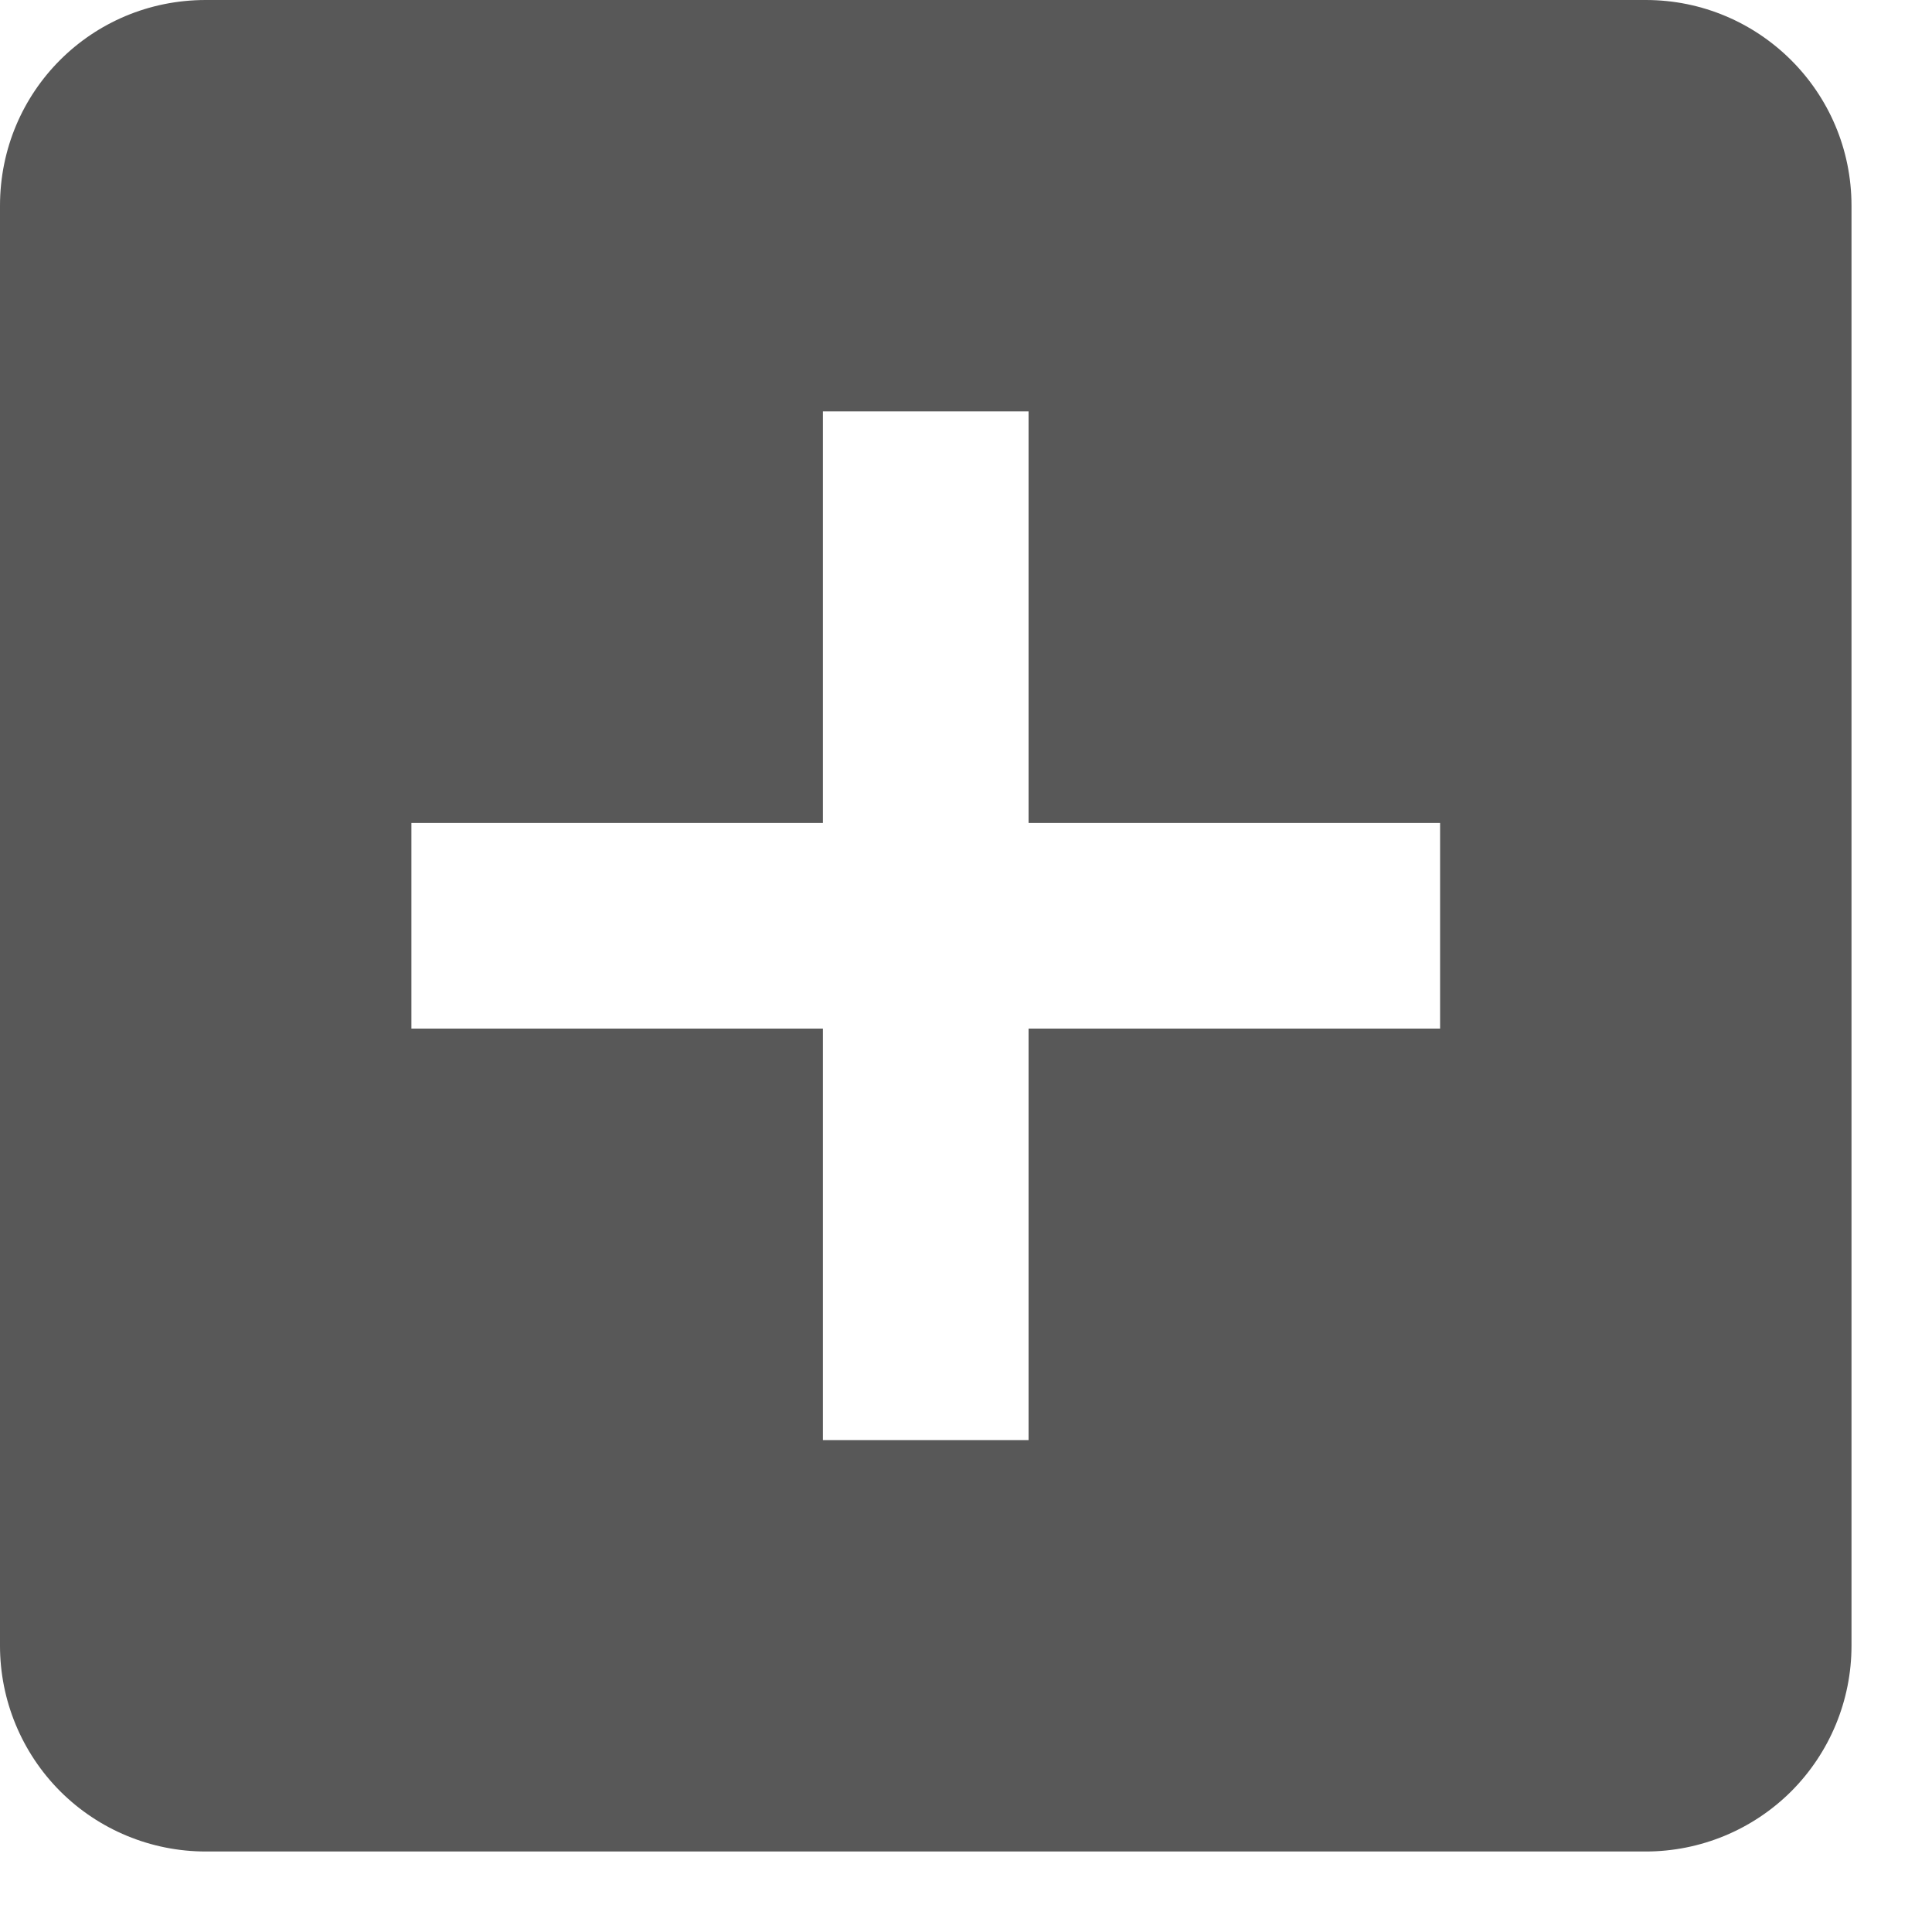 <svg width="18" height="18" viewBox="0 0 18 18" fill="none" xmlns="http://www.w3.org/2000/svg">
<path d="M13.417 9.583H9.583V13.417H7.667V9.583H3.833V7.667H7.667V3.833H9.583V7.667H13.417M15.333 0H1.917C0.853 0 0 0.853 0 1.917V15.333C0 15.842 0.202 16.329 0.561 16.689C0.921 17.048 1.408 17.25 1.917 17.25H15.333C15.842 17.25 16.329 17.048 16.689 16.689C17.048 16.329 17.25 15.842 17.25 15.333V1.917C17.25 0.853 16.387 0 15.333 0Z" fill="#585858"/>
</svg>
